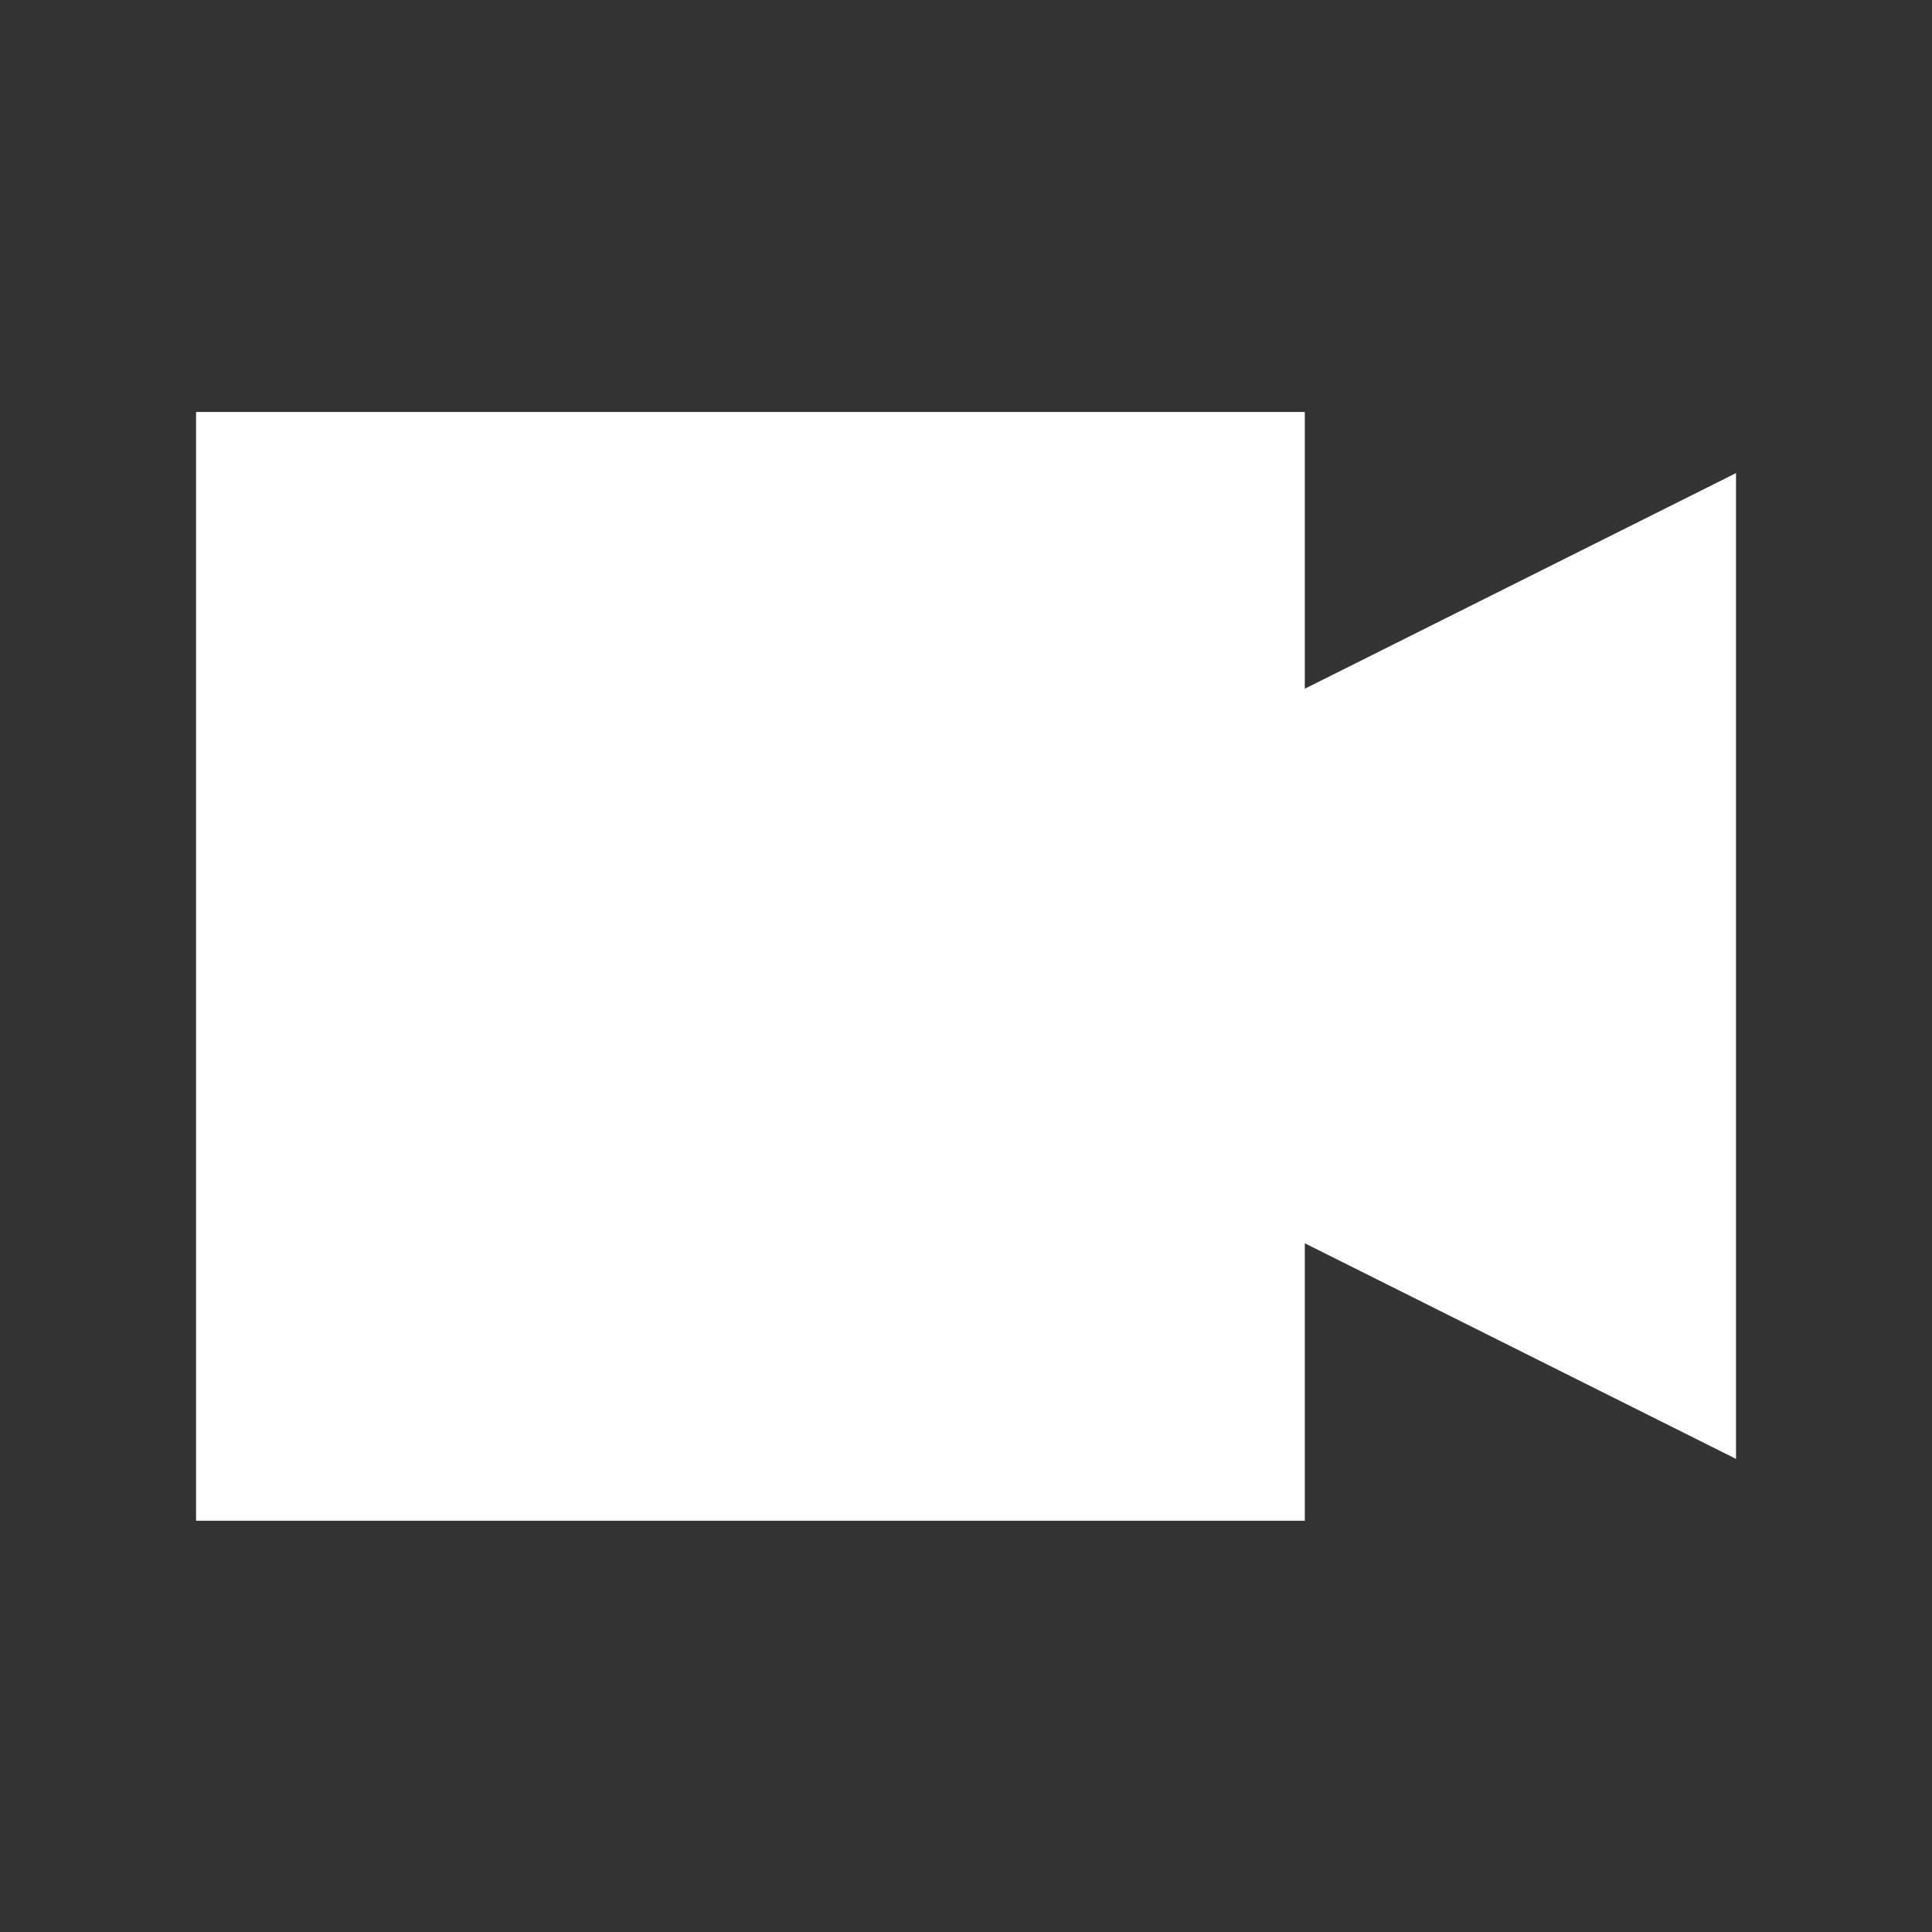 <?xml version="1.0" encoding="UTF-8" standalone="no"?>
<!DOCTYPE svg PUBLIC "-//W3C//DTD SVG 1.1//EN" "http://www.w3.org/Graphics/SVG/1.1/DTD/svg11.dtd">
<svg width="100%" height="100%" viewBox="0 0 512 512" version="1.1" xmlns="http://www.w3.org/2000/svg" xmlns:xlink="http://www.w3.org/1999/xlink" xml:space="preserve" xmlns:serif="http://www.serif.com/" style="fill-rule:evenodd;clip-rule:evenodd;stroke-linejoin:round;stroke-miterlimit:2;">
    <rect x="0" y="0" width="512" height="512" fill="#333333" stroke="none"/>
    <g transform="matrix(0.893,0,0,0.893,-1.653,-42.79)">
        <rect x="60.034" y="170.179" width="329.035" height="329.035" style="fill:white;"/>
    </g>
    <g transform="matrix(6.12323e-17,-1,1,6.12323e-17,204.059,603.416)">
        <path d="M347.416,-5.251L478.041,256L216.79,256L347.416,-5.251Z" style="fill:white;"/>
    </g>
</svg>
